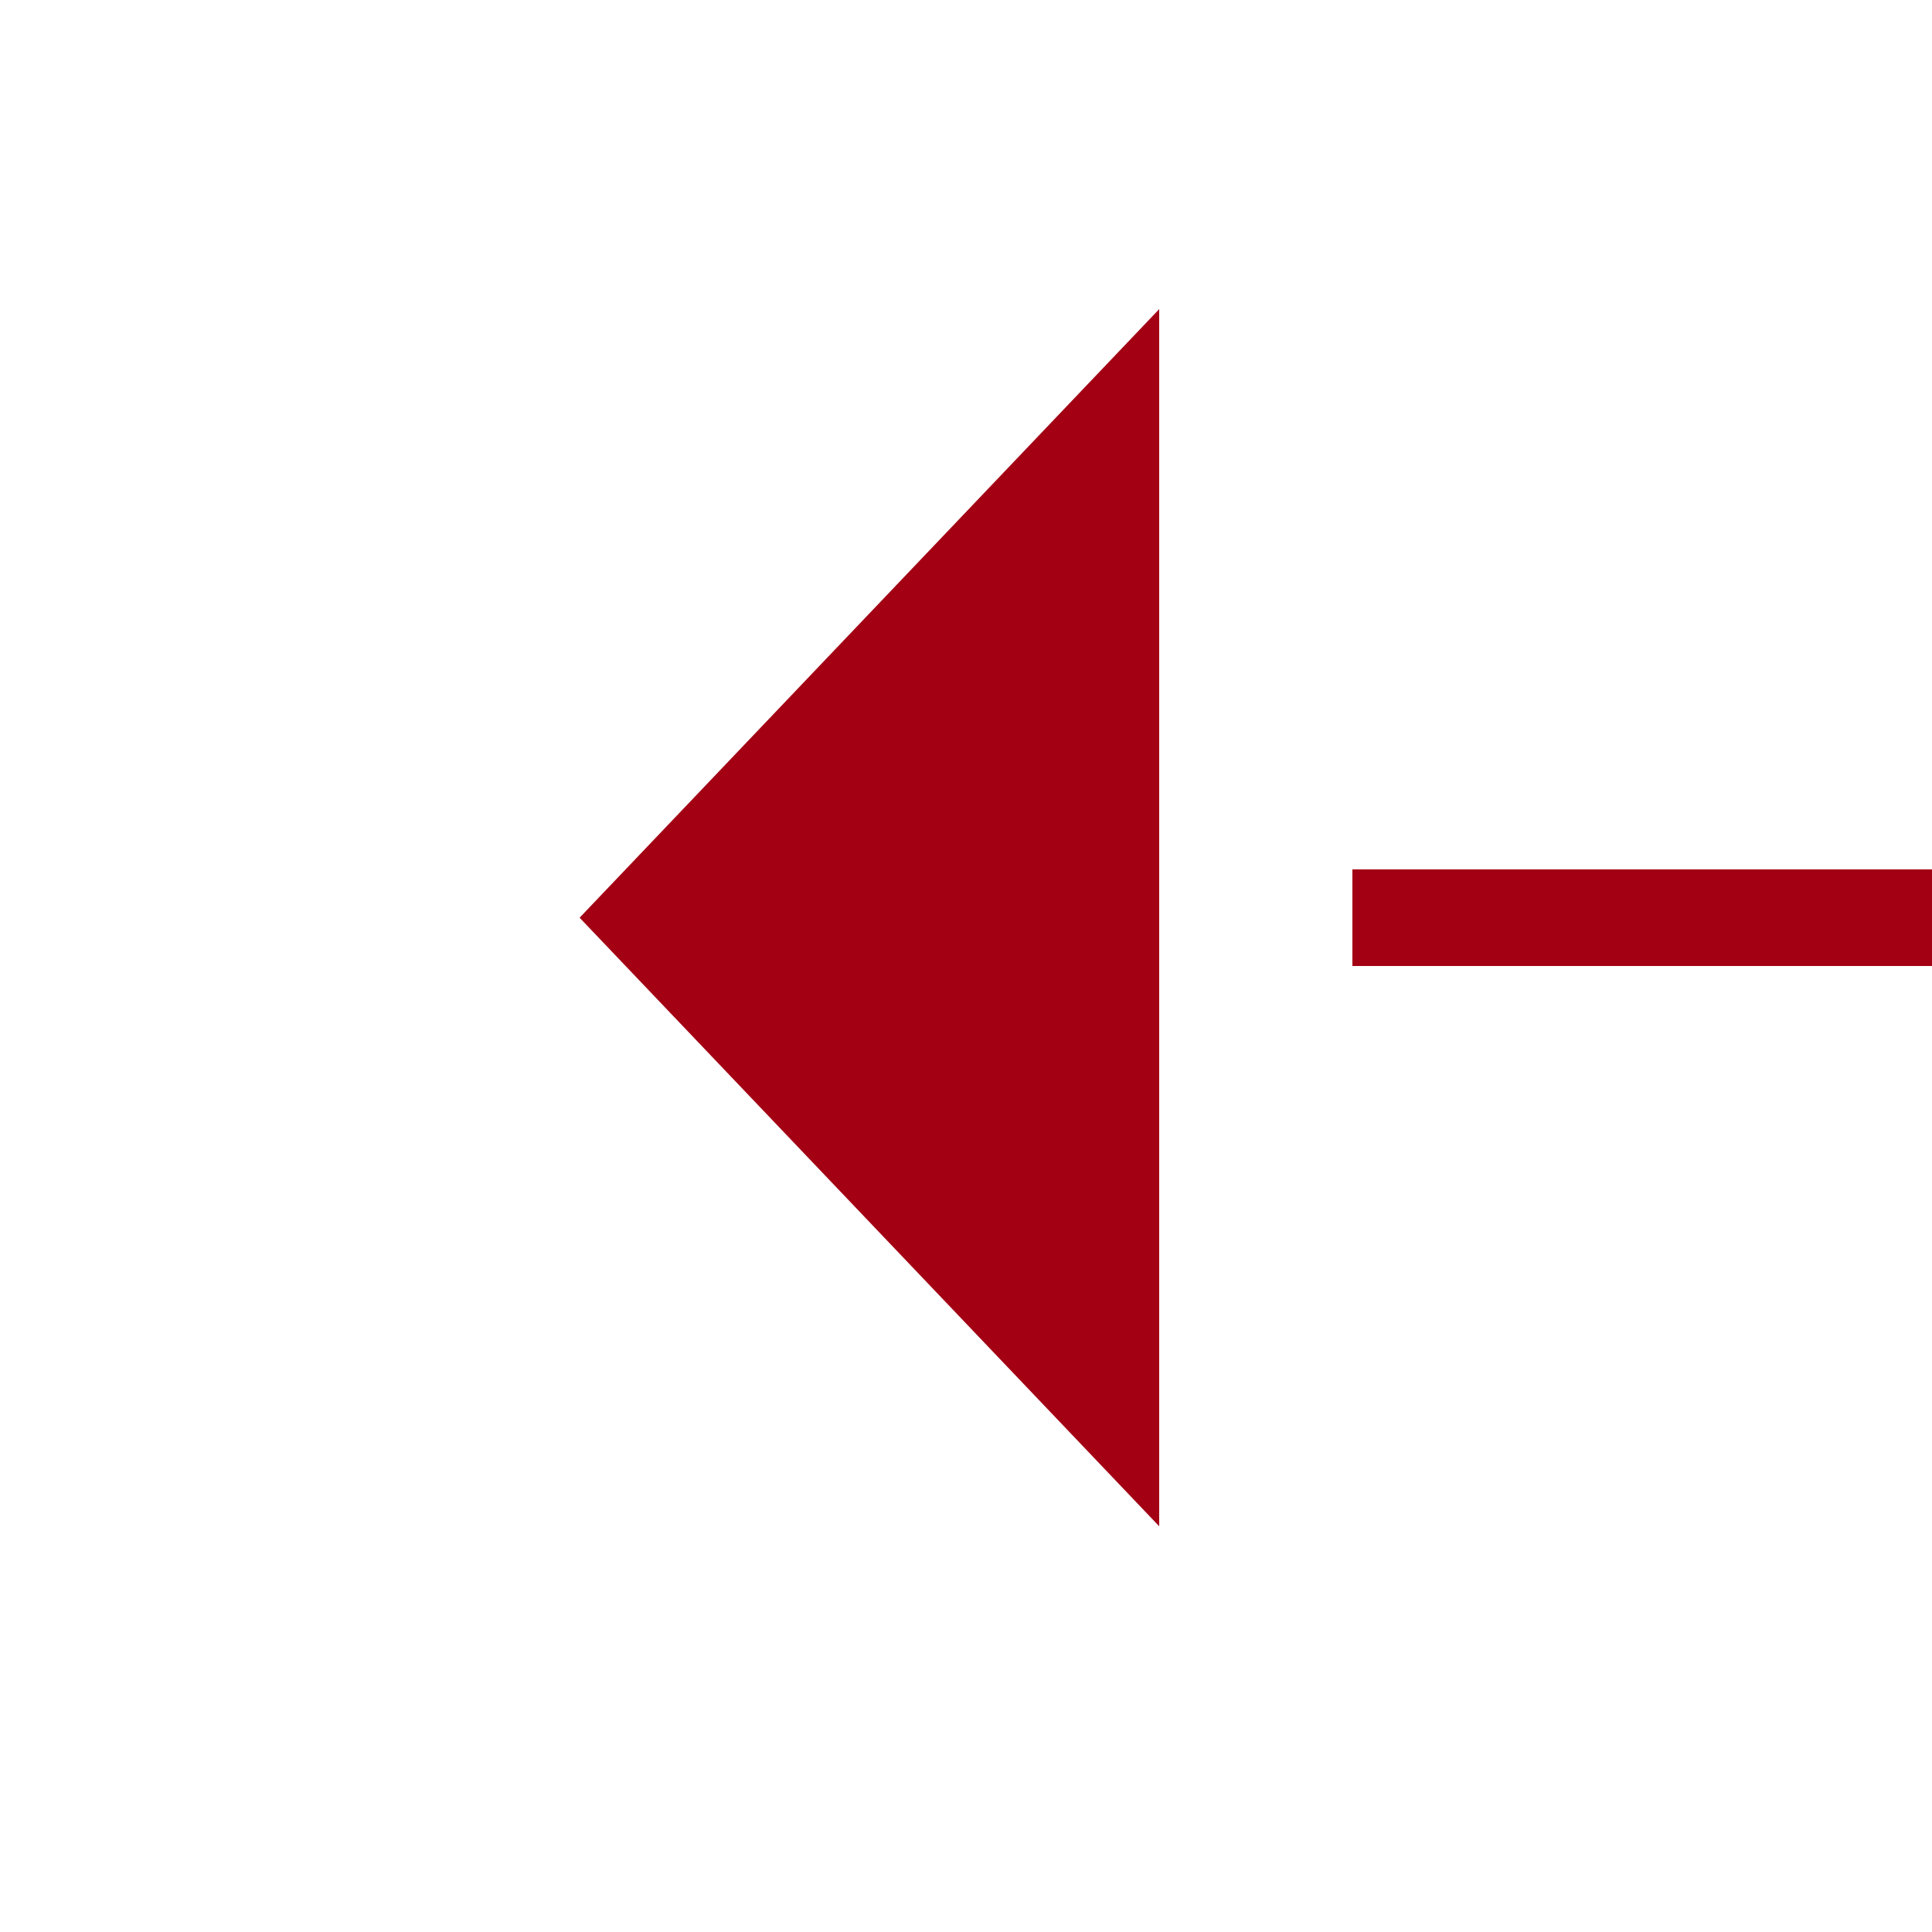 ﻿<?xml version="1.0" encoding="utf-8"?>
<svg version="1.1" xmlns:xlink="http://www.w3.org/1999/xlink" width="20px" height="20px" preserveAspectRatio="xMinYMid meet" viewBox="1530 175  20 18" xmlns="http://www.w3.org/2000/svg">
  <g transform="matrix(-1 0 0 -1 3080 368 )">
    <path d="M 1538 190.8  L 1544 184.5  L 1538 178.2  L 1538 190.8  Z " fill-rule="nonzero" fill="#a30014" stroke="none" />
    <path d="M 734 184.5  L 1539 184.5  " stroke-width="1" stroke-dasharray="9,4" stroke="#a30014" fill="none" />
  </g>
</svg>